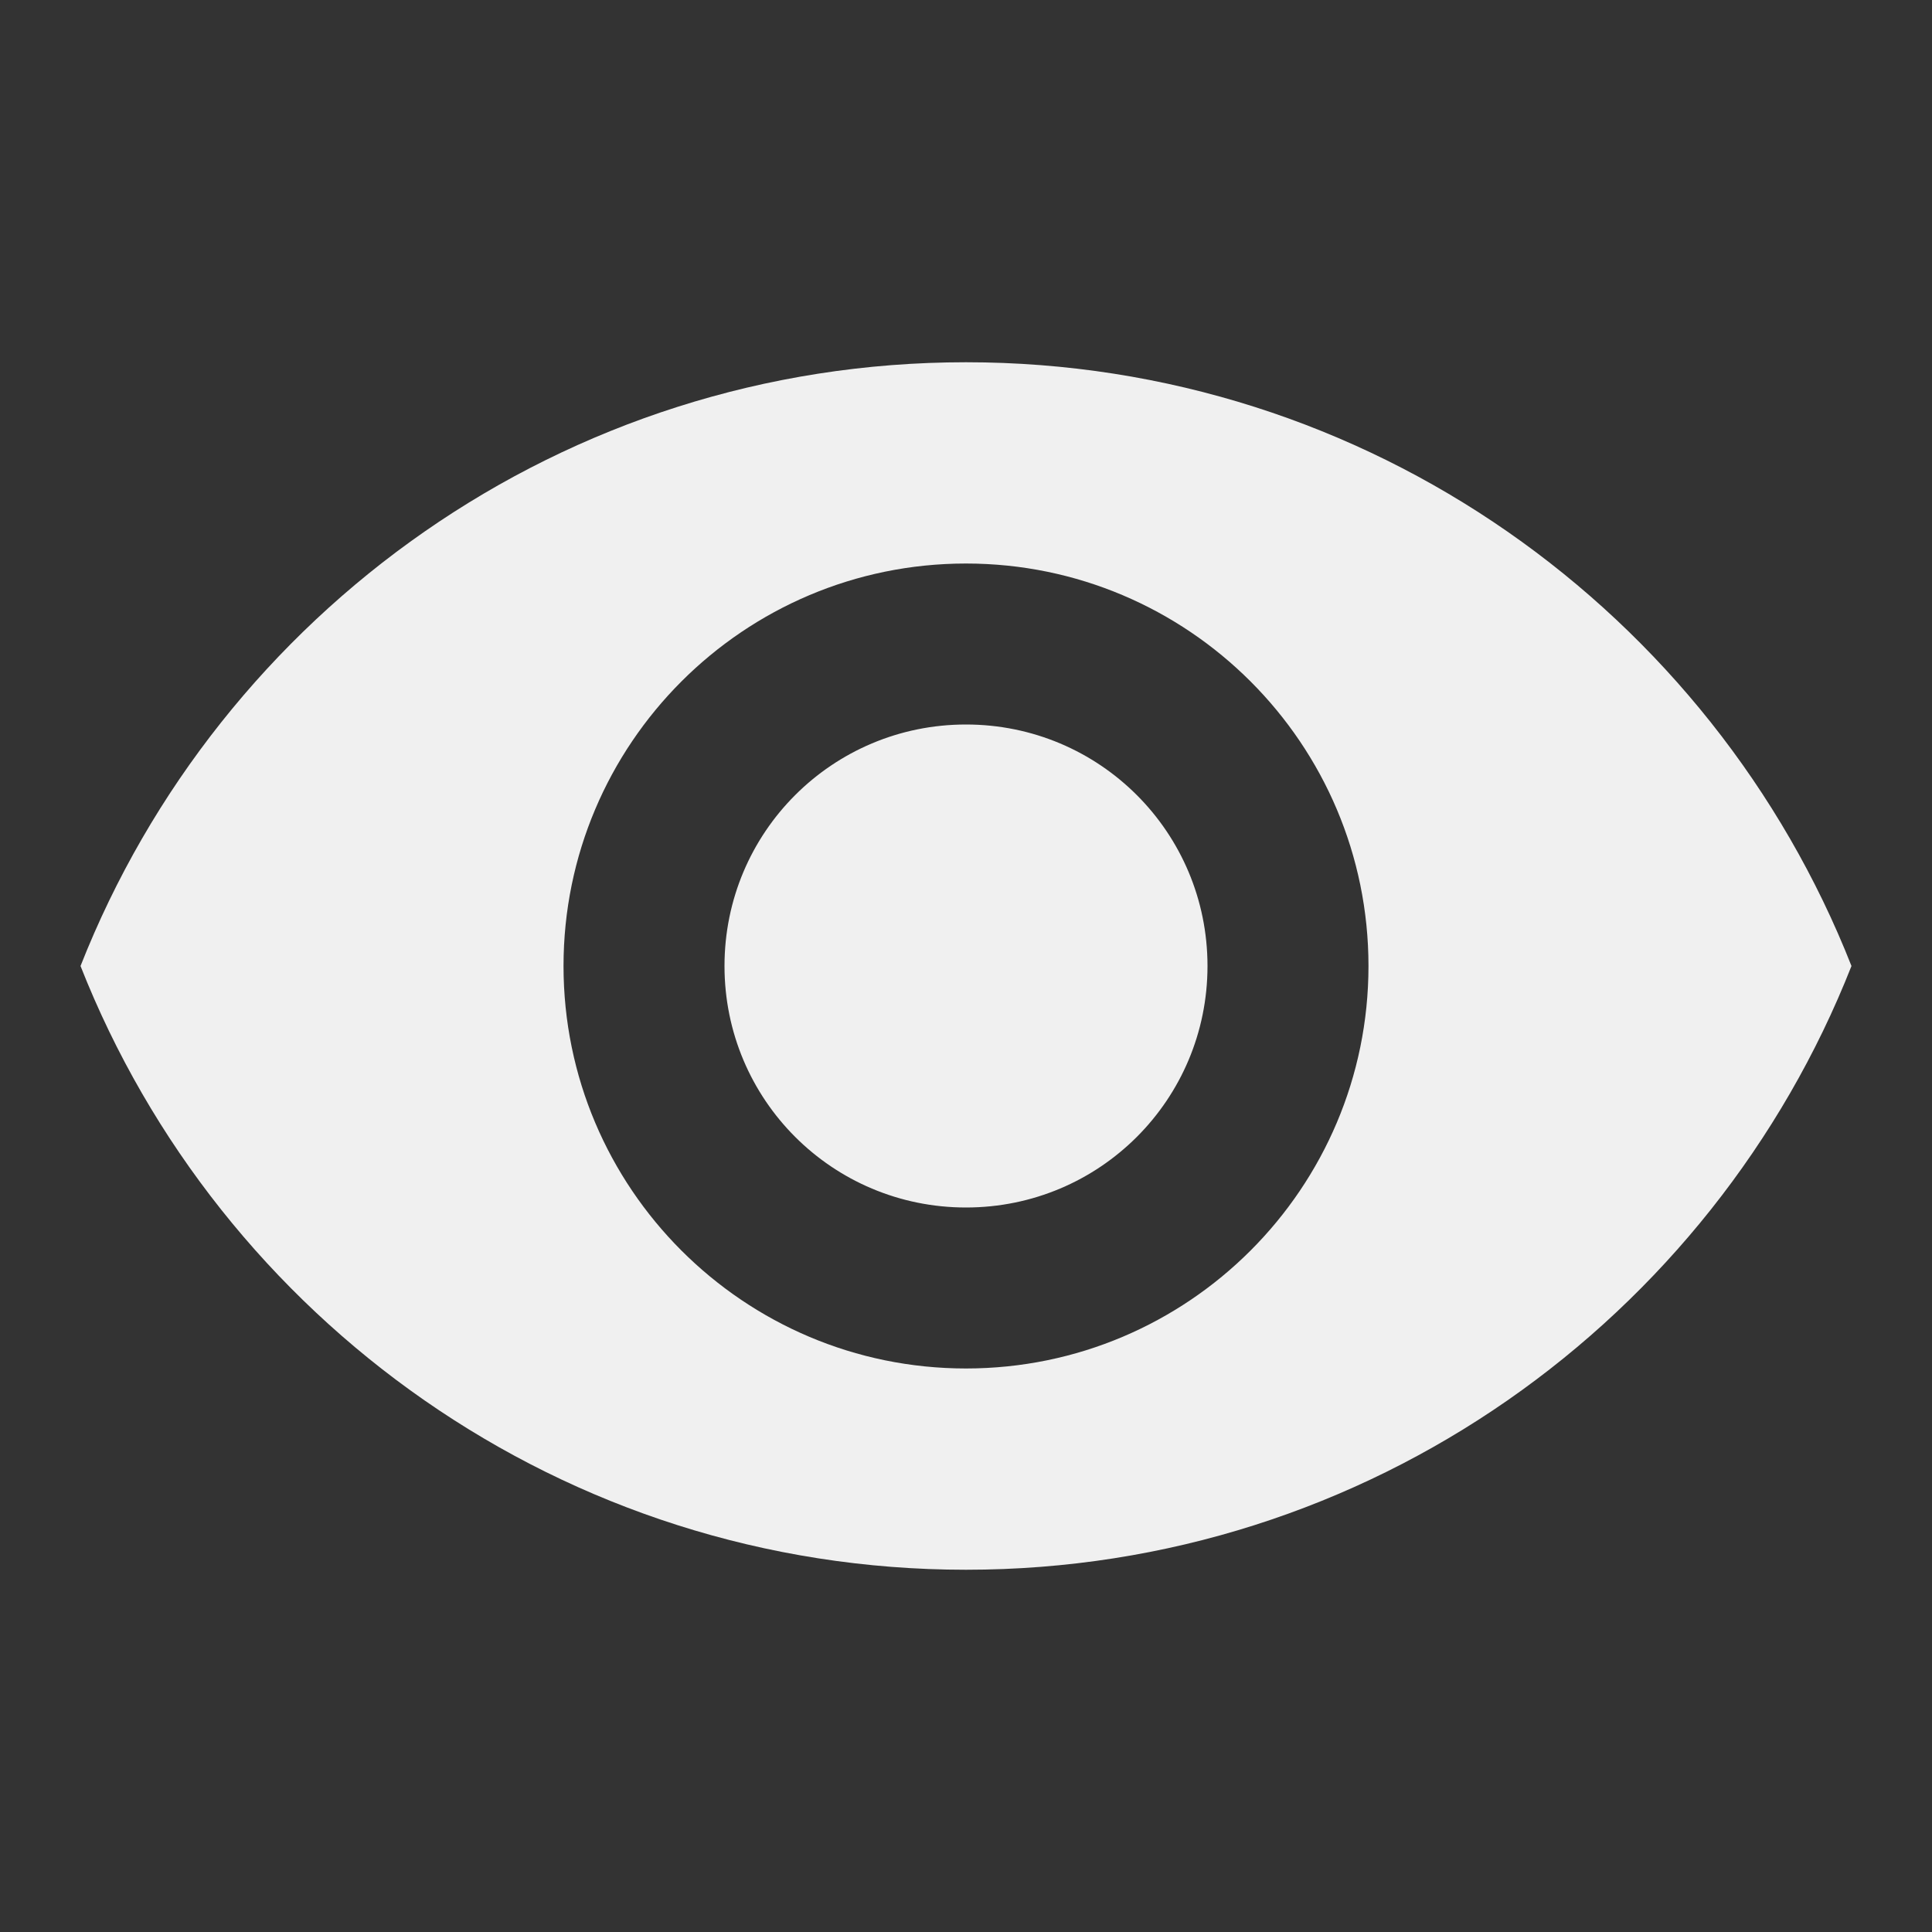 <svg width="28" height="28" viewBox="0 0 28 28" fill="none" xmlns="http://www.w3.org/2000/svg">
<rect x="0" y="0" width="28" height="28" fill="#333333" stroke="none"/>
<path d="M14 5.25C8.167 5.25 3.185 8.878 1.167 14C3.185 19.122 8.167 22.75 14 22.75C19.833 22.75 24.815 19.122 26.833 14C24.815 8.878 19.833 5.25 14 5.25ZM14 19.833C10.78 19.833 8.167 17.22 8.167 14C8.167 10.78 10.78 8.167 14 8.167C17.22 8.167 19.833 10.78 19.833 14C19.833 17.22 17.22 19.833 14 19.833ZM14 10.5C12.063 10.5 10.5 12.063 10.5 14C10.5 15.937 12.063 17.5 14 17.5C15.937 17.5 17.5 15.937 17.5 14C17.5 12.063 15.937 10.5 14 10.5Z" fill="#F0F0F0"/>
</svg>
